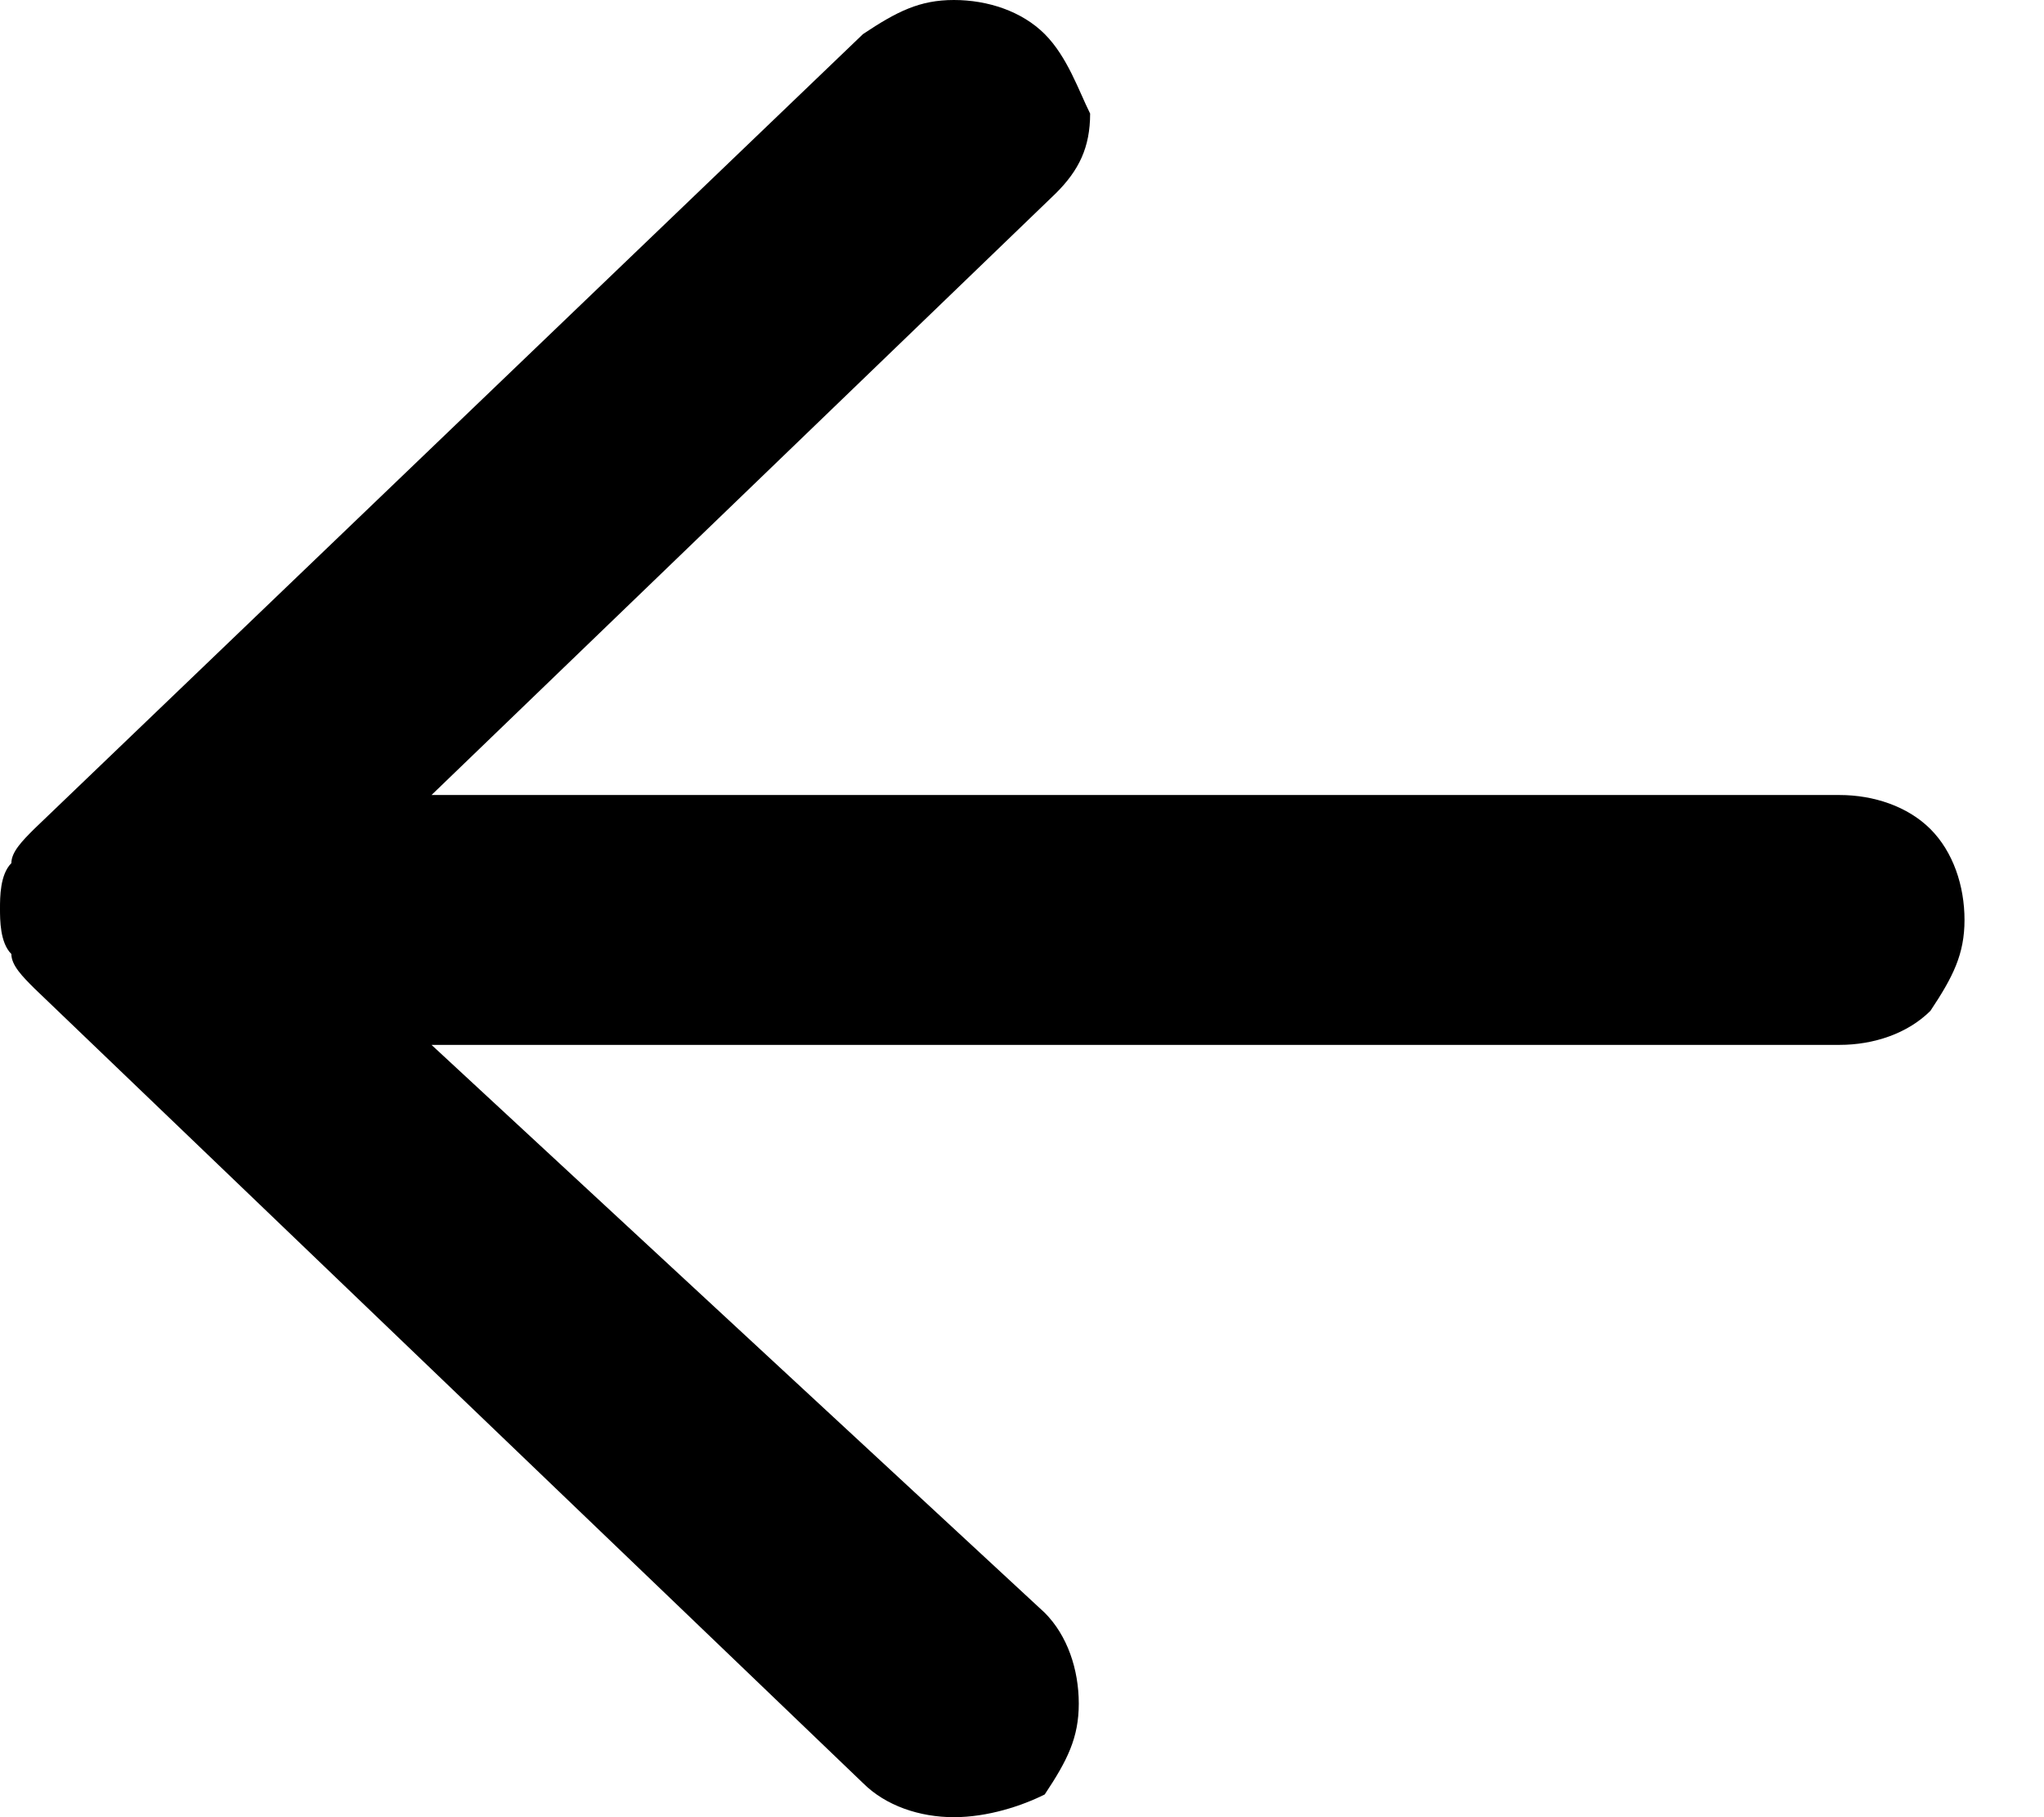 <?xml version="1.0" encoding="utf-8"?>
<!-- Generator: Adobe Illustrator 27.7.0, SVG Export Plug-In . SVG Version: 6.00 Build 0)  -->
<svg version="1.1" id="Layer_1" xmlns="http://www.w3.org/2000/svg" xmlns:xlink="http://www.w3.org/1999/xlink" x="0px" y="0px"
	 viewBox="0 0 18 16" style="enable-background:new 0 0 18 16;" xml:space="preserve">
<path d="M9.2,14.2c0.2,0.2,0.3,0.5,0.3,0.8s-0.1,0.5-0.3,0.8C9,15.9,8.7,16,8.4,16c-0.3,0-0.6-0.1-0.8-0.3l-7.3-7
	C0.2,8.6,0.1,8.5,0.1,8.4C0,8.3,0,8.1,0,8c0-0.1,0-0.3,0.1-0.4c0-0.1,0.1-0.2,0.2-0.3l7.3-7C7.9,0.1,8.1,0,8.4,0S9,0.1,9.2,0.3
	C9.4,0.5,9.5,0.8,9.6,1c0,0.3-0.1,0.5-0.3,0.7L3.8,7h12.4c0.3,0,0.6,0.1,0.8,0.3c0.2,0.2,0.3,0.5,0.3,0.8c0,0.3-0.1,0.5-0.3,0.8
	c-0.2,0.2-0.5,0.3-0.8,0.3H3.8L9.2,14.2z"/>
</svg>
